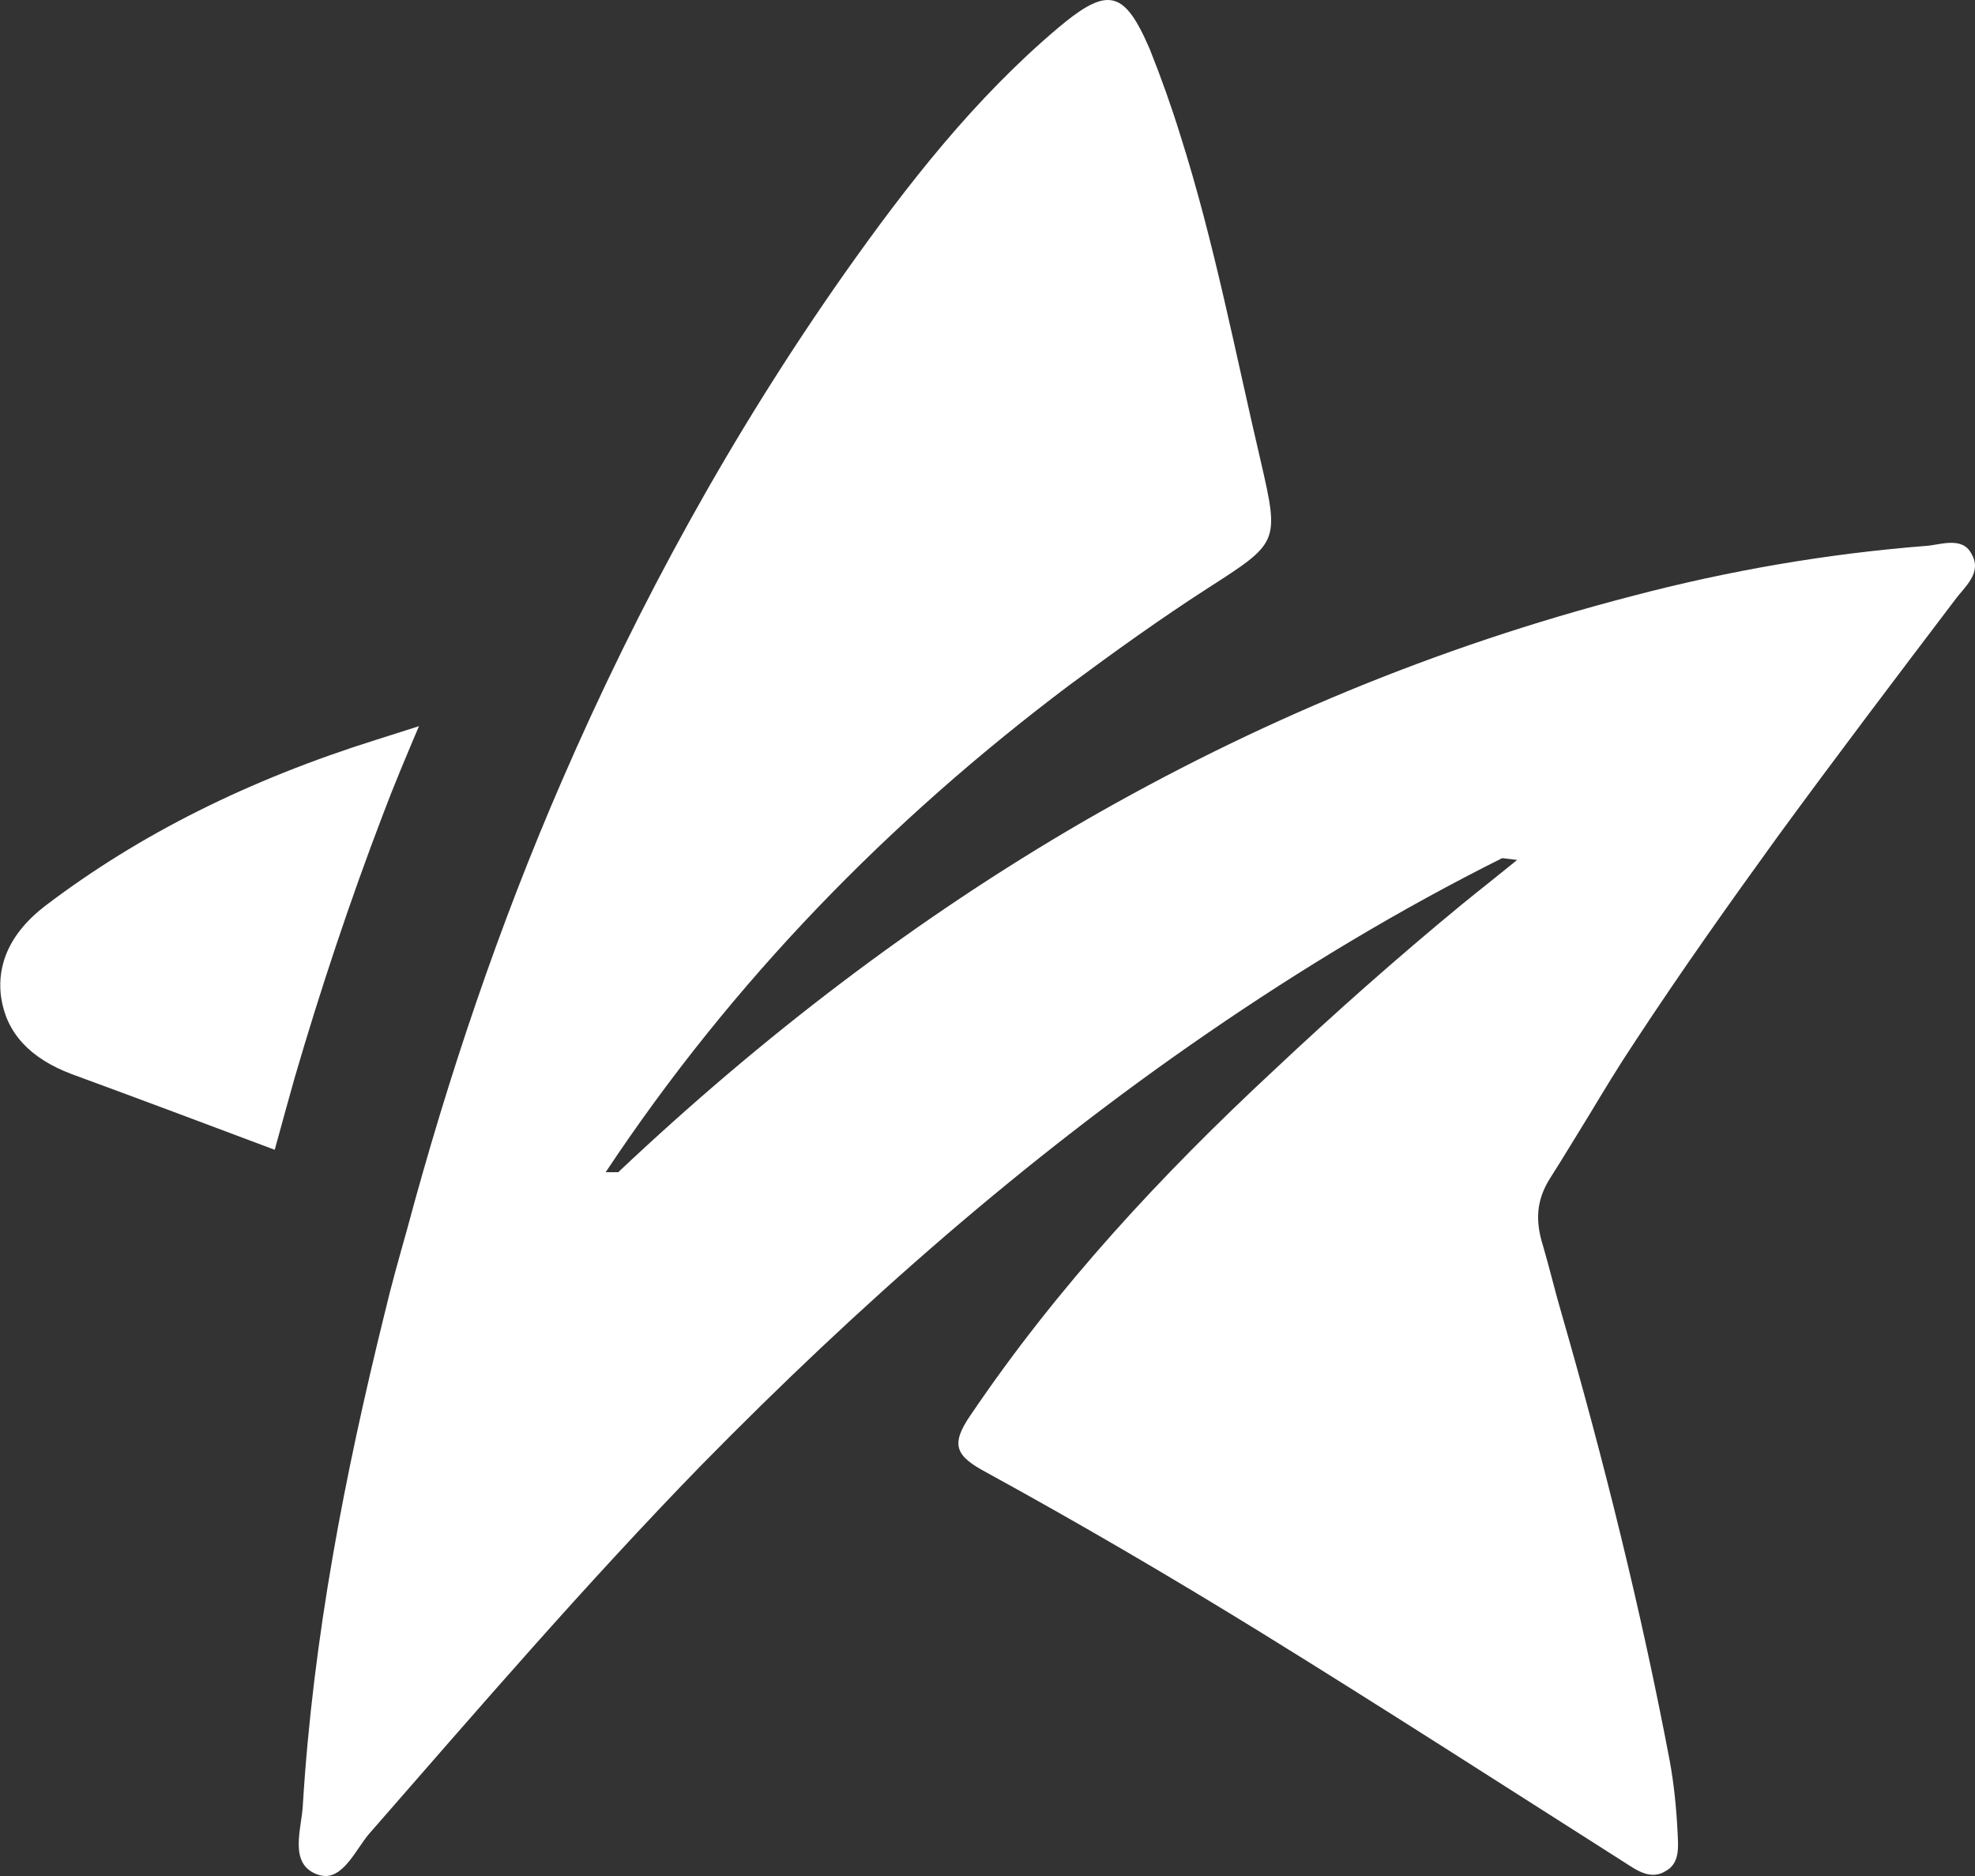 <svg width="60" height="57" viewBox="0 0 60 57" fill="white" xmlns="http://www.w3.org/2000/svg">
<rect x="0" y="0" width="60" height="57" fill="#333333" stroke="none"/>
<g clip-path="url(#clip0)">
<path fill-rule="evenodd" clip-rule="evenodd" d="M12.728 22.064L11.455 22.469C7.528 23.701 4.237 25.356 1.419 27.489C0.073 28.5 -0.072 29.585 0.037 30.32C0.2 31.387 0.91 32.159 2.182 32.637C4.237 33.391 6.291 34.163 8.346 34.935C8.546 34.2 8.746 33.483 8.946 32.766C9.746 30.026 10.637 27.36 11.619 24.786C11.964 23.866 12.346 22.965 12.728 22.064Z" />
<path fill-rule="evenodd" clip-rule="evenodd" d="M59.891 16.824C59.746 16.548 59.509 16.493 59.273 16.493C59.018 16.493 58.764 16.567 58.528 16.585C55.491 16.824 52.509 17.339 49.582 18.111C43.618 19.656 38.091 21.973 32.928 24.951C27.855 27.893 23.164 31.479 18.782 35.616C18.655 35.616 18.527 35.616 18.4 35.616C22.255 29.805 27.018 24.933 32.491 20.814C33.855 19.803 35.237 18.81 36.691 17.872C38.837 16.493 38.873 16.493 38.309 14.048C37.528 10.72 36.891 7.355 35.855 4.1C35.582 3.218 35.273 2.354 34.928 1.489C34.491 0.478 34.146 0 33.655 0C33.273 0 32.8 0.294 32.146 0.846C29.6 2.997 27.564 5.608 25.655 8.311C22.218 13.202 19.4 18.35 17.073 23.719C15.164 28.114 13.618 32.692 12.364 37.363C12.127 38.208 11.891 39.036 11.691 39.882C10.473 44.809 9.509 49.774 9.2 54.849C9.164 55.566 8.764 56.614 9.618 56.945C9.727 56.982 9.8 57 9.891 57C10.473 57 10.837 56.154 11.218 55.713C14.527 51.925 17.8 48.119 21.309 44.515C26.073 39.661 31.146 35.193 36.691 31.387C39.528 29.438 42.509 27.636 45.637 26.073C45.782 26.091 45.928 26.11 46.091 26.128C45.528 26.588 44.964 27.029 44.4 27.489C42.437 29.107 40.528 30.798 38.691 32.527C35.291 35.689 32.127 39.091 29.491 42.989C28.855 43.908 29.037 44.239 29.964 44.736C32.782 46.28 35.546 47.898 38.291 49.59C41.982 51.87 45.637 54.224 49.309 56.559C49.6 56.743 49.891 56.963 50.218 56.963C50.328 56.963 50.437 56.945 50.564 56.871C51.055 56.632 50.982 56.099 50.964 55.658C50.928 54.941 50.855 54.205 50.727 53.507C49.855 48.91 48.727 44.386 47.437 39.9C47.237 39.22 47.073 38.521 46.873 37.841C46.637 37.087 46.673 36.462 47.091 35.8C47.491 35.175 47.873 34.531 48.273 33.887C48.727 33.133 49.182 32.38 49.673 31.644C51.073 29.511 52.546 27.433 54.037 25.374C55.8 22.965 57.582 20.612 59.382 18.24C59.673 17.835 60.237 17.413 59.891 16.824Z" />
</g>
<defs>
<clipPath id="clip0">
<rect width="60" height="57" />
</clipPath>
</defs>
</svg>
